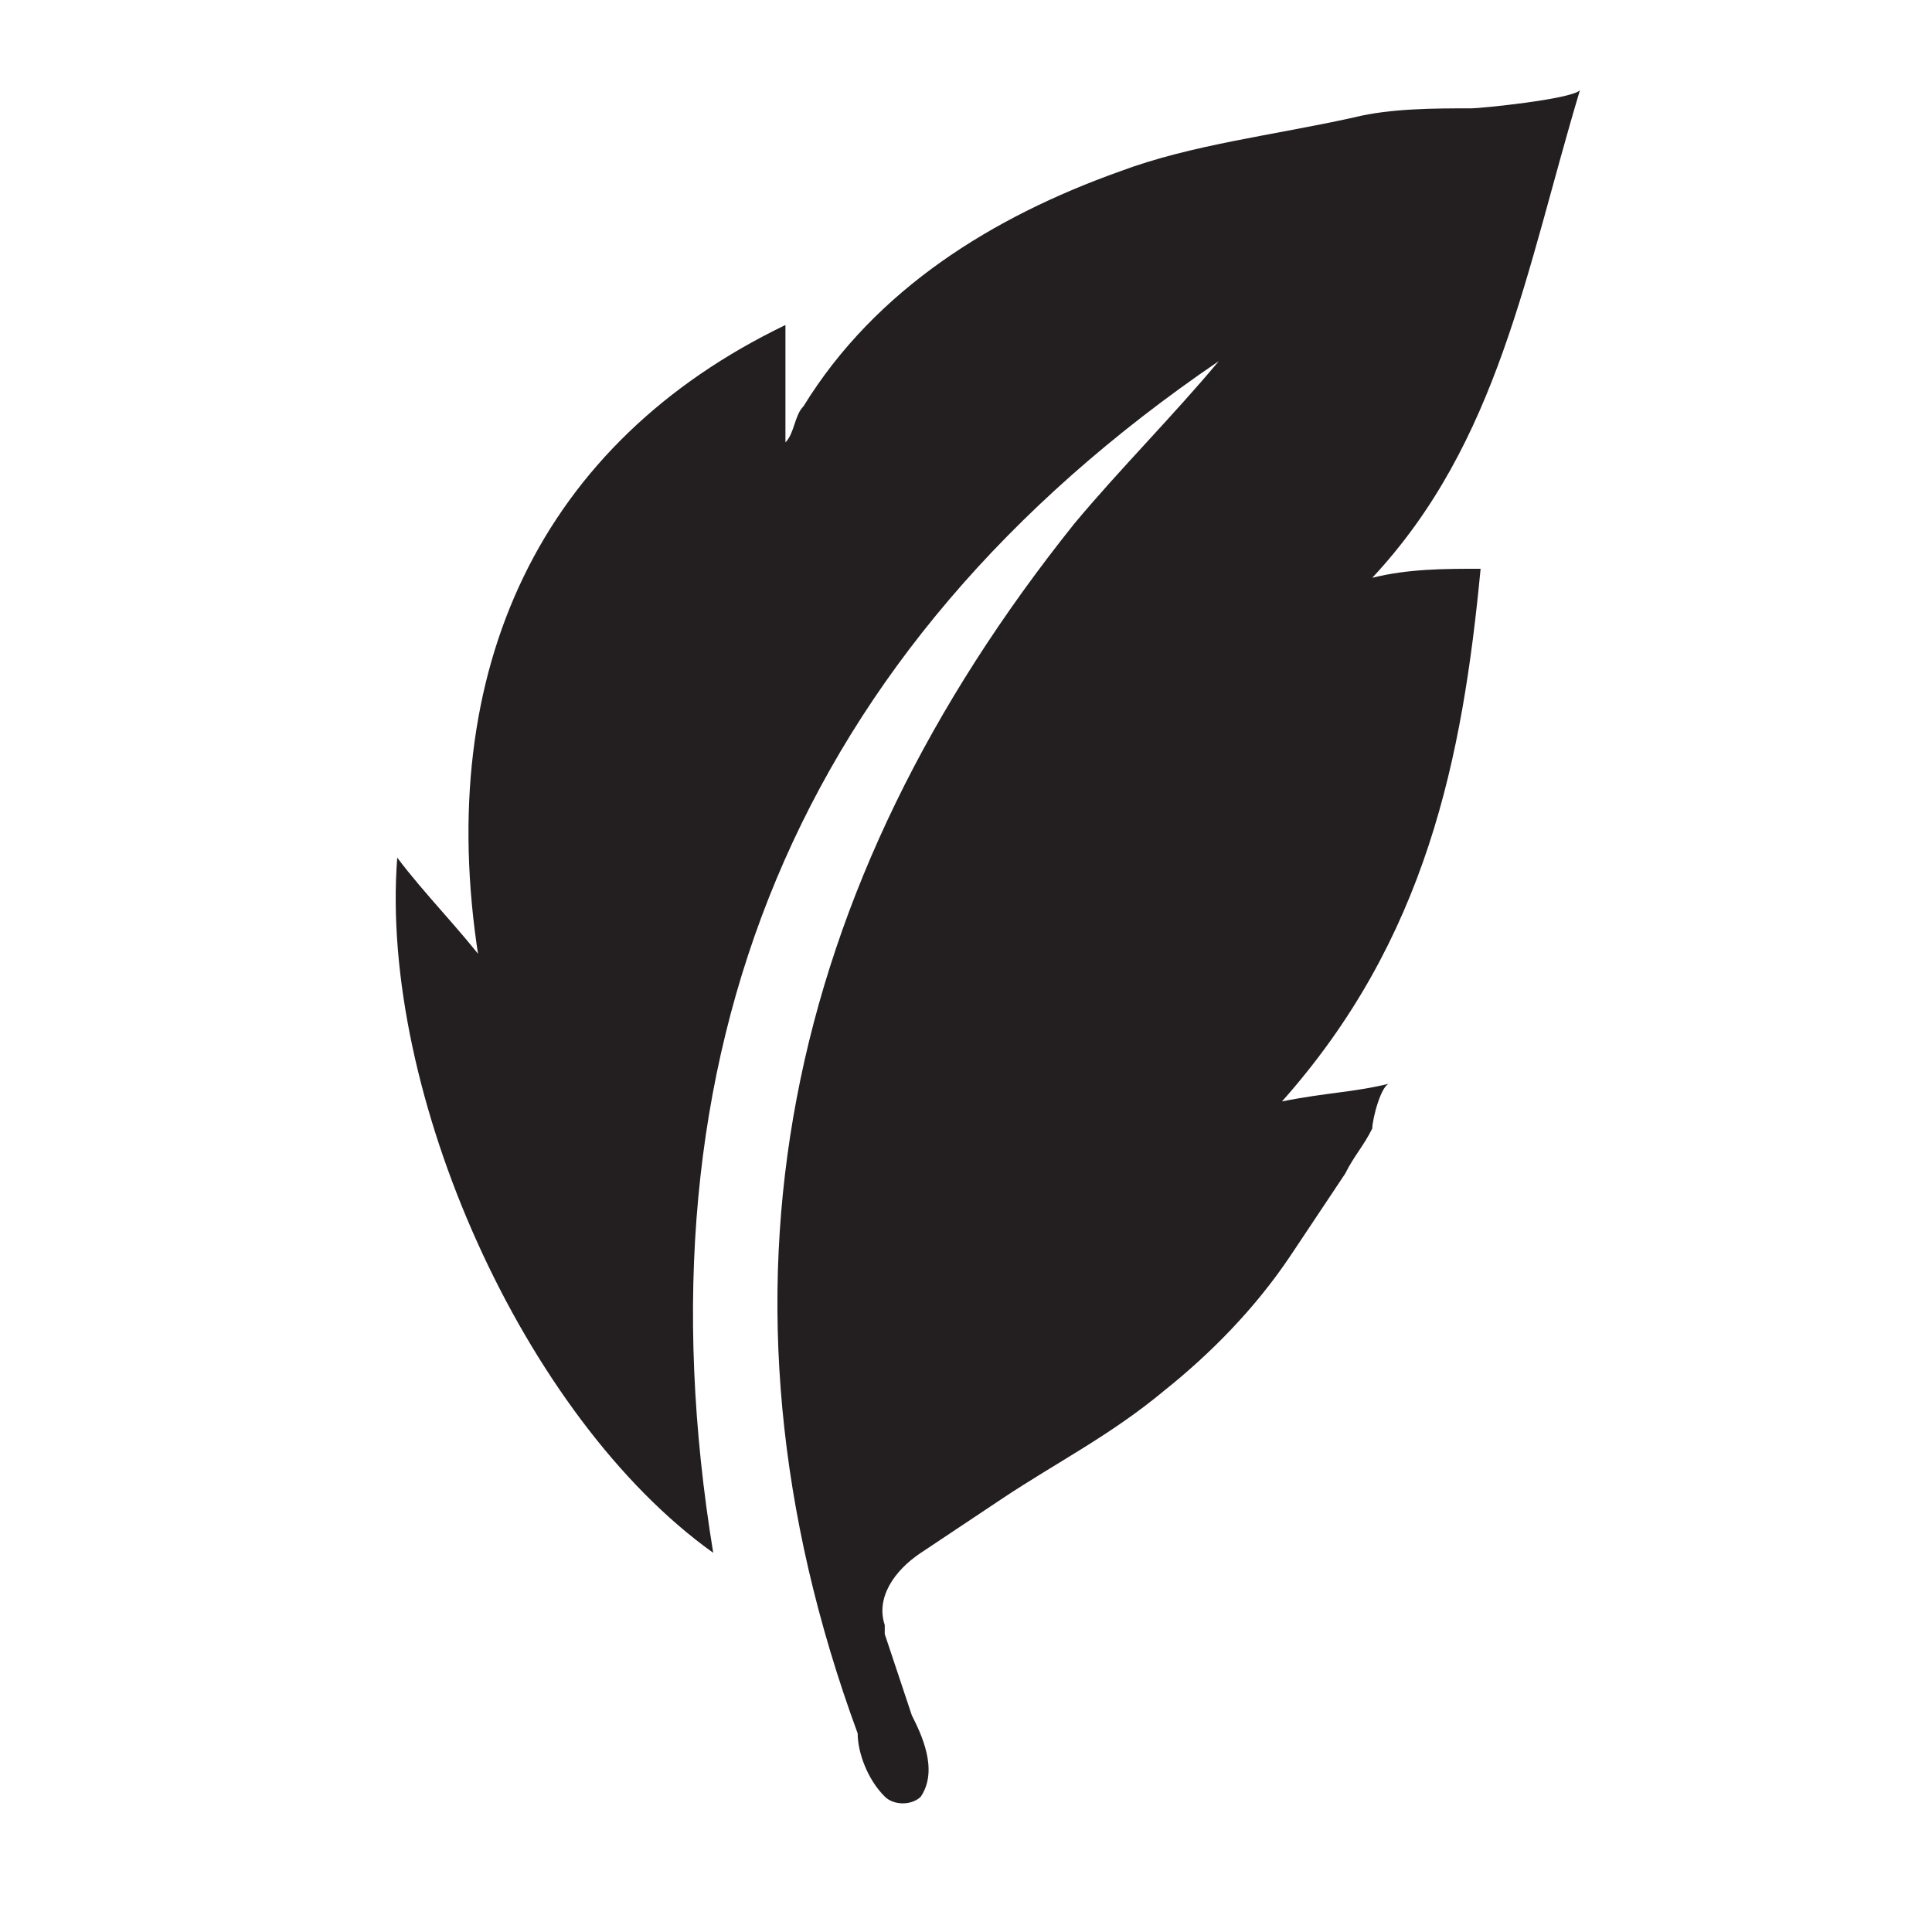 <?xml version="1.0" encoding="utf-8"?>
<!-- Generator: Adobe Illustrator 27.7.0, SVG Export Plug-In . SVG Version: 6.00 Build 0)  -->
<svg version="1.1" id="Layer_1" xmlns="http://www.w3.org/2000/svg" xmlns:xlink="http://www.w3.org/1999/xlink" x="0px" y="0px"
	 viewBox="0 0 21.4 21.4" style="enable-background:new 0 0 21.4 21.4;" xml:space="preserve">
<style type="text/css">
	.st0{fill:#231F20;}
</style>
<g id="S4rlQo.tif_00000101812570884018206580000014561190161369758355_">
	<g>
		<path class="st0" d="M5.3,10.6C4.8,7.4,6,4.9,8.7,3.6c0,0.4,0,0.9,0,1.3c0.1-0.1,0.1-0.3,0.2-0.4c0.8-1.3,2.1-2.1,3.5-2.6
			c0.8-0.3,1.7-0.4,2.6-0.6c0.4-0.1,0.9-0.1,1.3-0.1c0.1,0,1.1-0.1,1.2-0.2c-0.6,2-0.9,3.9-2.3,5.4c0.4-0.1,0.8-0.1,1.2-0.1
			c-0.2,2.1-0.6,4.1-2.2,5.9c0.5-0.1,0.8-0.1,1.2-0.2c-0.1,0-0.2,0.4-0.2,0.5c-0.1,0.2-0.2,0.3-0.3,0.5c-0.2,0.3-0.4,0.6-0.6,0.9
			c-0.4,0.6-0.9,1.1-1.4,1.5c-0.6,0.5-1.2,0.8-1.8,1.2c-0.3,0.2-0.6,0.4-0.9,0.6c-0.3,0.2-0.5,0.5-0.4,0.8c0,0,0,0,0,0.1
			c0.1,0.3,0.2,0.6,0.3,0.9c0.1,0.2,0.3,0.6,0.1,0.9c-0.1,0.1-0.3,0.1-0.4,0c-0.2-0.2-0.3-0.5-0.3-0.7c-1.8-4.9-0.8-9.4,2.4-13.4
			c0.5-0.6,1.1-1.2,1.6-1.8C8.8,7.2,7,11.7,7.9,17.2c-2.1-1.5-3.7-5.1-3.5-7.7c0.3,0.4,0.7,0.8,1,1.2L5.3,10.6z"/>
	</g>
</g>
</svg>
